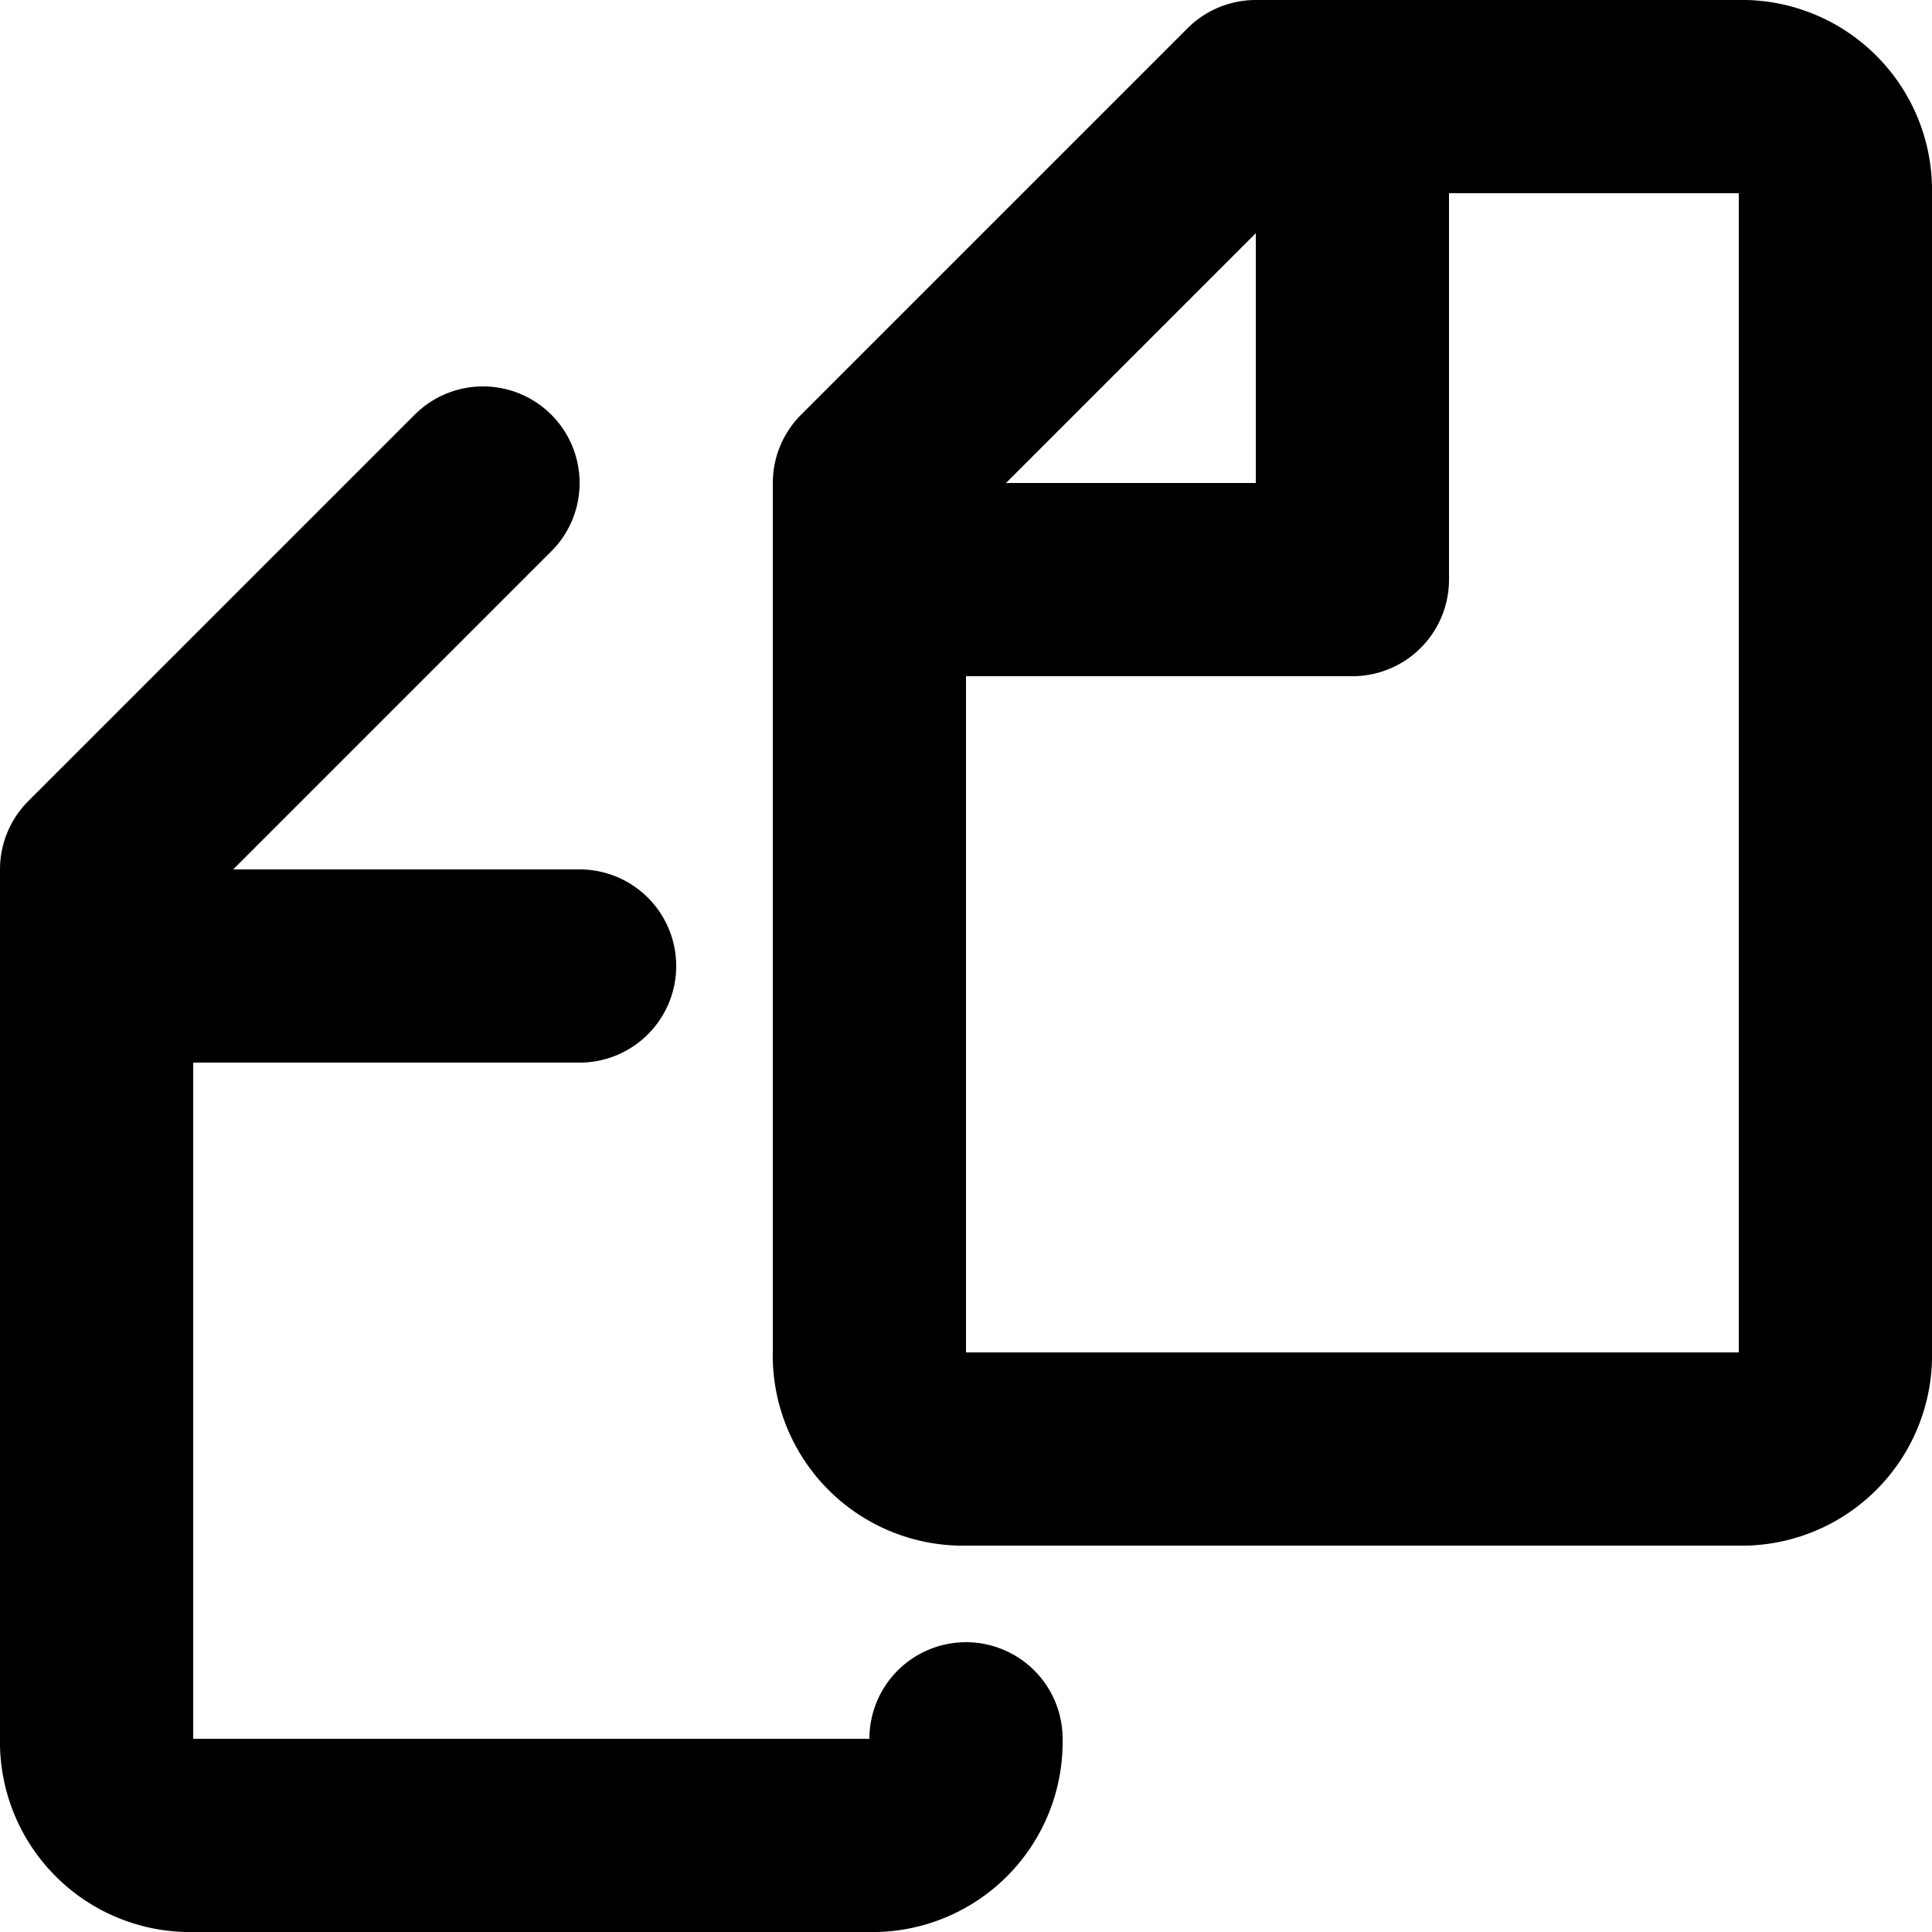 <svg xmlns="http://www.w3.org/2000/svg" fill="none" viewBox="0 0 20 20">
  <path stroke="currentColor" stroke-linecap="round" stroke-linejoin="round" stroke-width="2" d="M10 18a.969.969 0 0 1-.933 1H1.933A.97.97 0 0 1 1 18V9l4-4m-4 5h5m3-4h5V1m5 1v12a.97.97 0 0 1-.933 1H9.933A.97.97 0 0 1 9 14V5l4-4h5.067A.97.97 0 0 1 19 2Z"/>
</svg>
